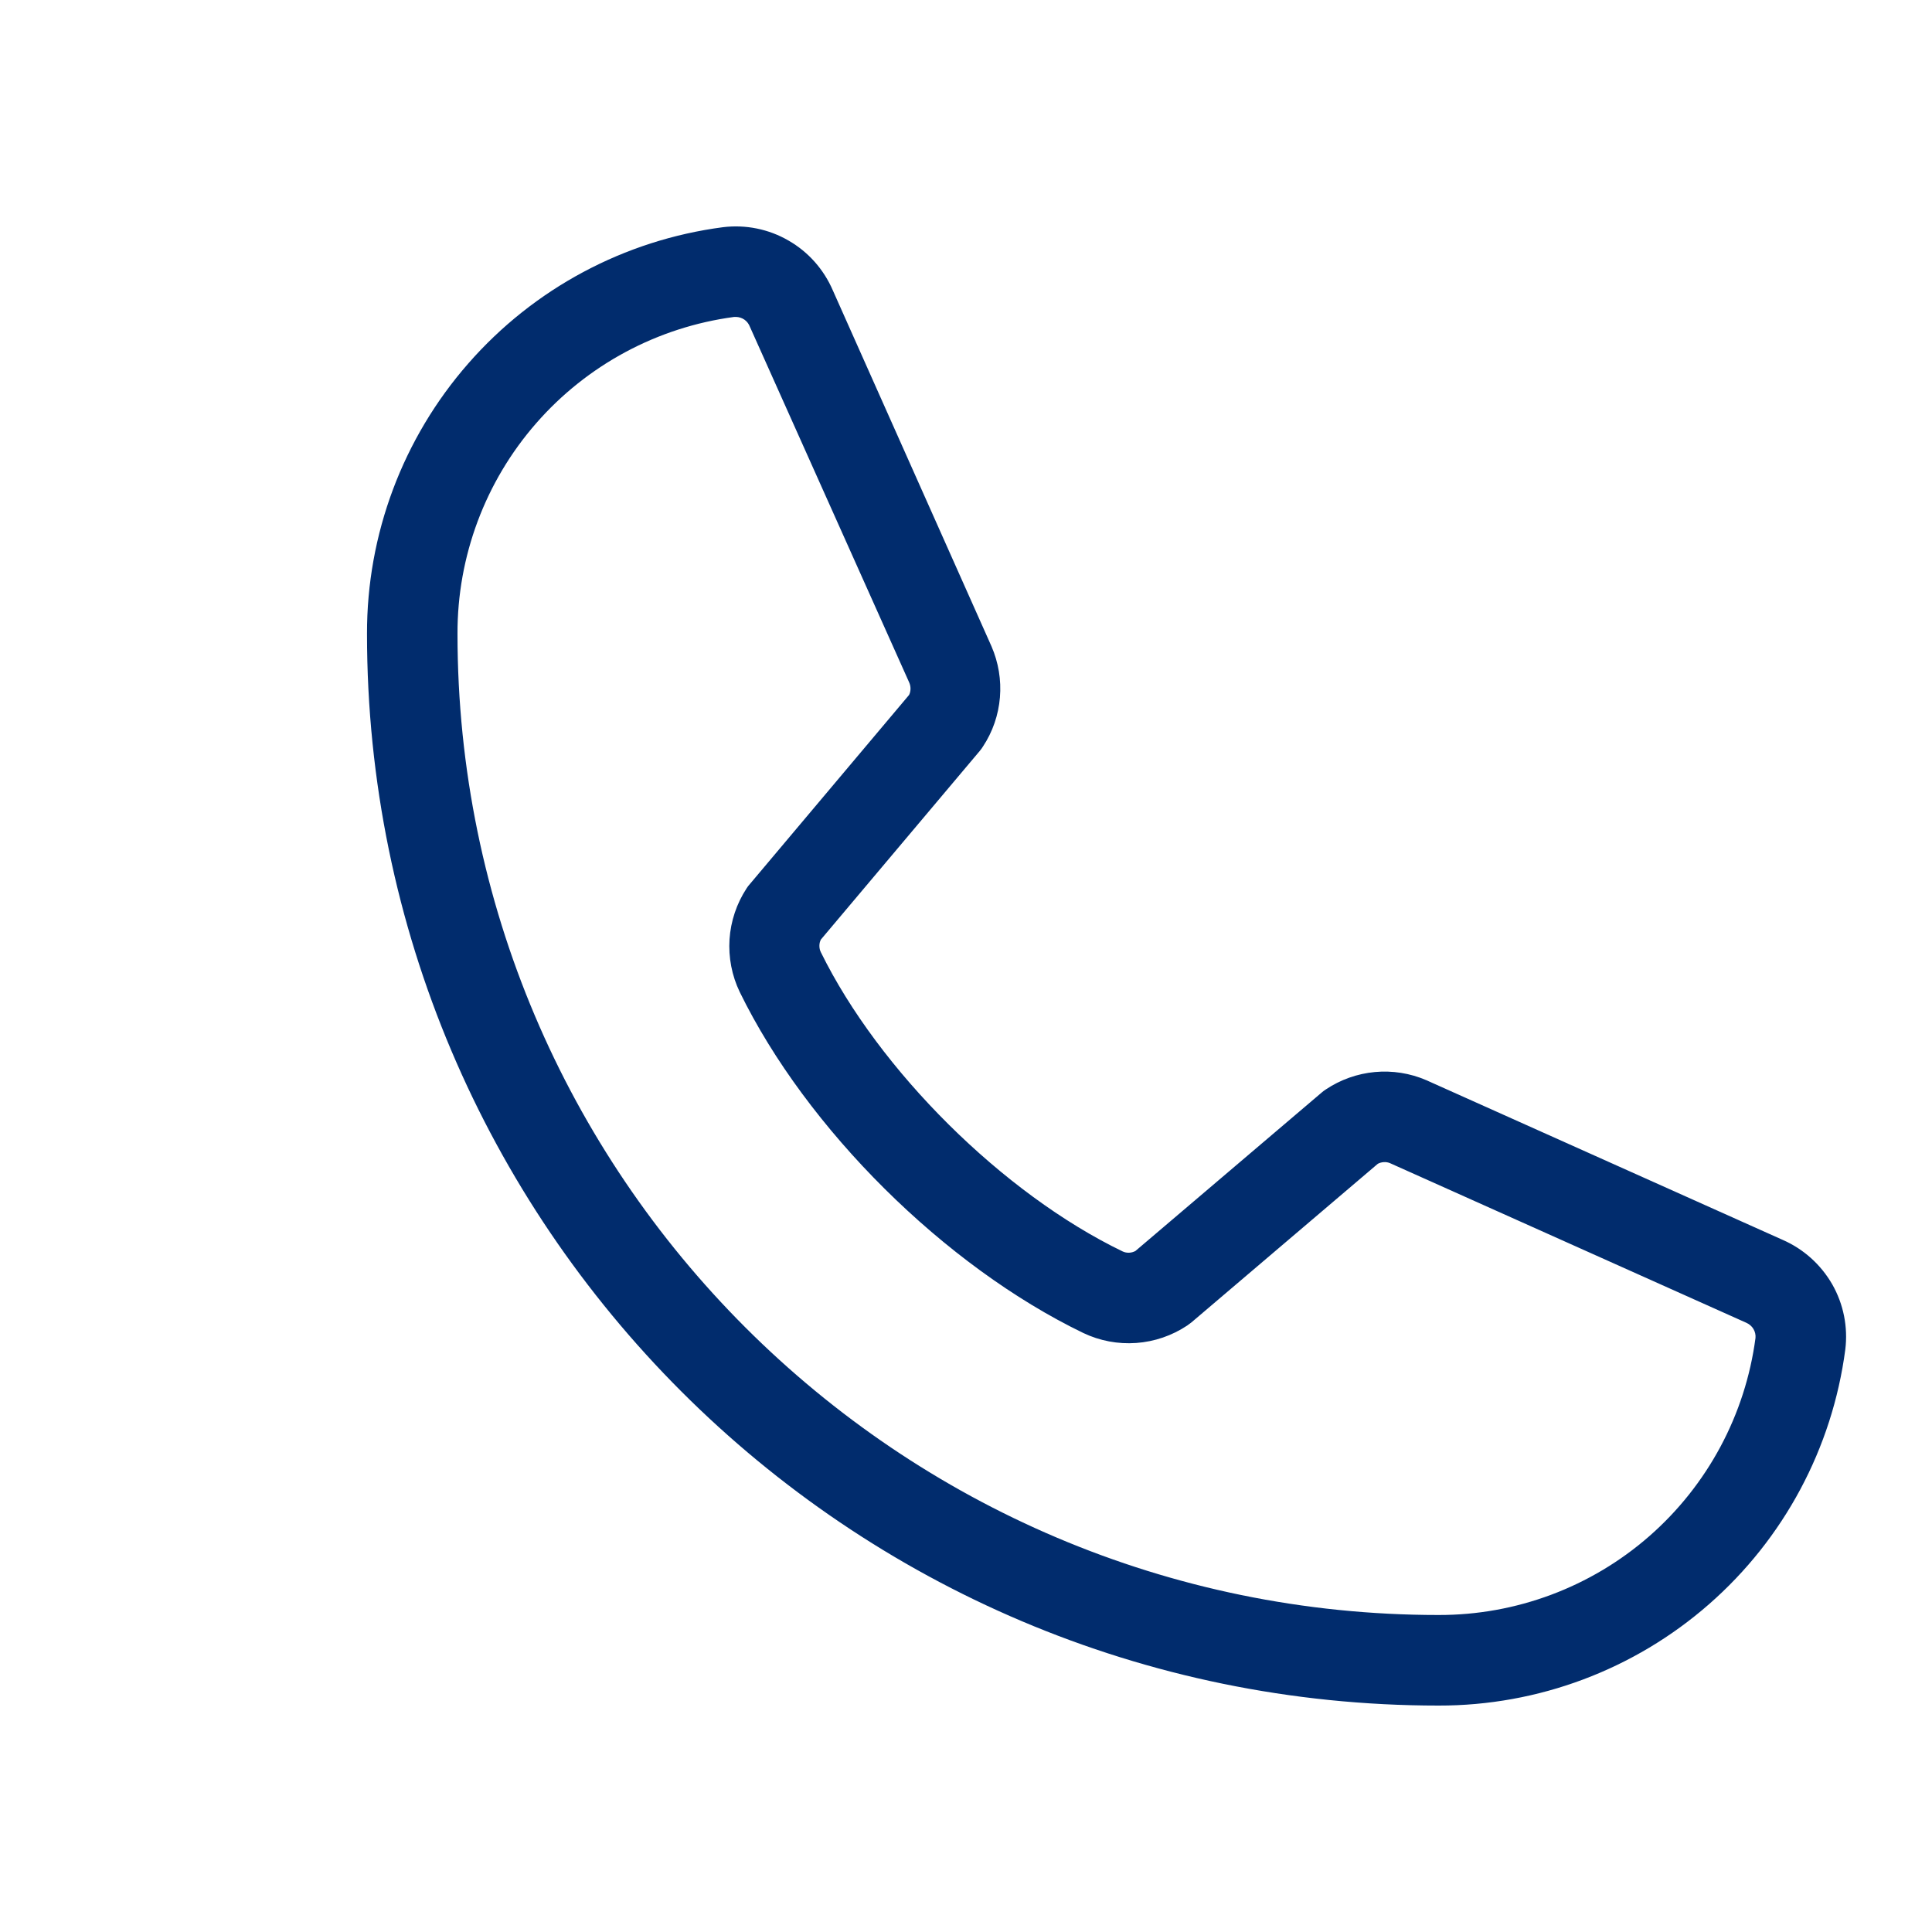 <svg width="25" height="25" viewBox="0 0 25 25" fill="none" xmlns="http://www.w3.org/2000/svg">
<path d="M23.068 16.044L18.455 13.977C18.246 13.887 18.017 13.851 17.791 13.872C17.565 13.893 17.347 13.97 17.158 14.096C17.139 14.108 17.12 14.122 17.103 14.137L14.692 16.188C14.667 16.201 14.639 16.209 14.611 16.21C14.582 16.211 14.554 16.206 14.528 16.194C12.978 15.446 11.373 13.85 10.622 12.322C10.609 12.296 10.603 12.268 10.603 12.239C10.603 12.211 10.609 12.183 10.622 12.158L12.679 9.716C12.694 9.698 12.708 9.679 12.72 9.659C12.845 9.47 12.92 9.252 12.939 9.025C12.958 8.799 12.92 8.572 12.83 8.364L10.777 3.758C10.66 3.486 10.459 3.259 10.202 3.112C9.946 2.964 9.649 2.904 9.355 2.94C8.079 3.107 6.907 3.734 6.06 4.703C5.212 5.671 4.746 6.915 4.749 8.202C4.749 15.849 10.969 22.07 18.616 22.07C19.903 22.072 21.147 21.606 22.115 20.758C23.084 19.91 23.71 18.739 23.878 17.463C23.914 17.171 23.855 16.875 23.709 16.619C23.562 16.364 23.338 16.162 23.068 16.044ZM18.616 20.898C11.616 20.898 5.92 15.202 5.92 8.202C5.917 7.2 6.279 6.231 6.938 5.477C7.597 4.722 8.508 4.233 9.501 4.101H9.524C9.563 4.102 9.601 4.114 9.634 4.137C9.666 4.16 9.69 4.192 9.704 4.229L11.764 8.829C11.776 8.855 11.782 8.883 11.782 8.911C11.782 8.939 11.776 8.967 11.764 8.992L9.703 11.44C9.687 11.457 9.673 11.476 9.661 11.495C9.532 11.692 9.456 11.919 9.44 12.154C9.425 12.389 9.47 12.624 9.572 12.836C10.438 14.61 12.225 16.383 14.018 17.249C14.232 17.351 14.468 17.395 14.703 17.378C14.939 17.361 15.166 17.283 15.363 17.152C15.381 17.139 15.4 17.125 15.418 17.111L17.828 15.06C17.851 15.047 17.878 15.04 17.905 15.038C17.932 15.036 17.959 15.04 17.984 15.05L22.598 17.117C22.636 17.134 22.668 17.161 22.689 17.196C22.71 17.231 22.72 17.272 22.716 17.313C22.585 18.306 22.096 19.218 21.342 19.878C20.587 20.538 19.618 20.9 18.616 20.898Z" fill="#012C6D"/>
</svg>
